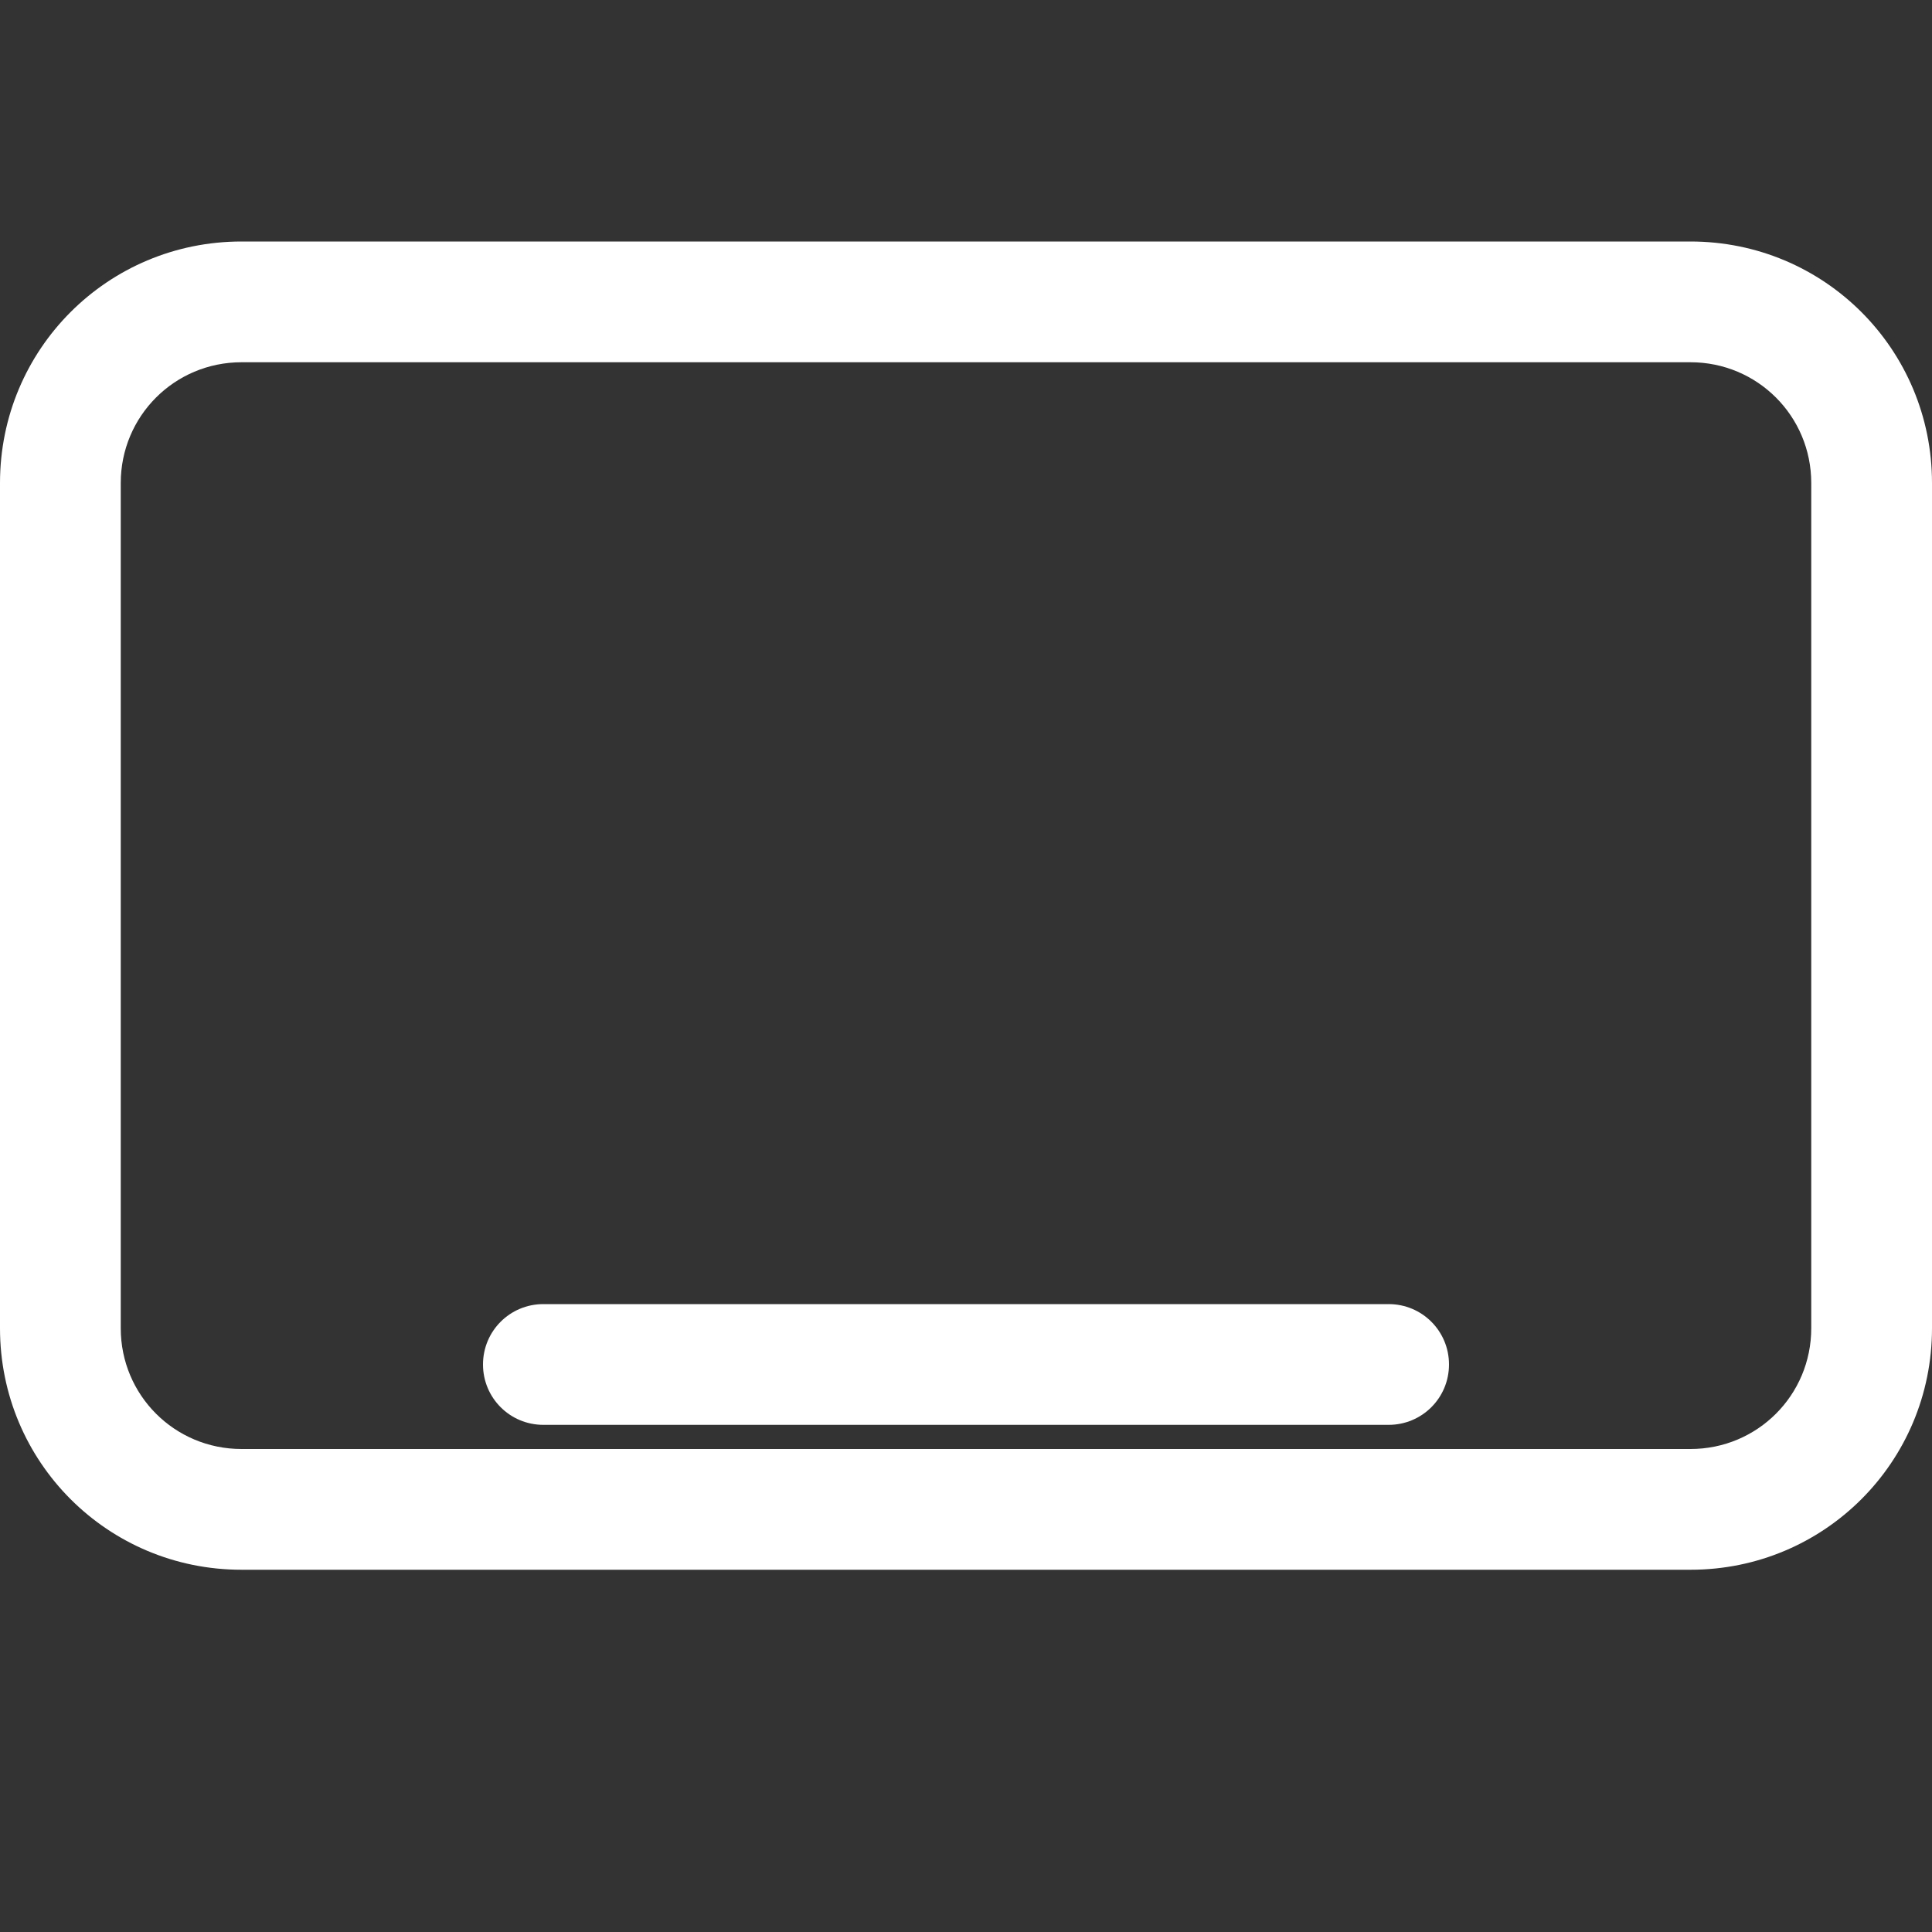 <?xml version="1.0" encoding="UTF-8" standalone="no"?>
<svg
   xmlns:dc="http://purl.org/dc/elements/1.1/"
   xmlns:cc="http://creativecommons.org/ns#"
   xmlns:rdf="http://www.w3.org/1999/02/22-rdf-syntax-ns#"
   xmlns:svg="http://www.w3.org/2000/svg"
   xmlns="http://www.w3.org/2000/svg"
   xmlns:sodipodi="http://sodipodi.sourceforge.net/DTD/sodipodi-0.dtd"
   xmlns:inkscape="http://www.inkscape.org/namespaces/inkscape"
   width="16"
   height="16"
   version="1.1"
   id="svg8"
   sodipodi:docname="display.svg"
   inkscape:version="1.0.2 (e86c870879, 2021-01-15)">
  <rect width="100%" height="100%" fill="#333333" stroke="none"/>
  <defs
     id="defs12" />
  <sodipodi:namedview
     pagecolor="#ffffff"
     bordercolor="#666666"
     borderopacity="1"
     objecttolerance="10"
     gridtolerance="10"
     guidetolerance="10"
     inkscape:pageopacity="0"
     inkscape:pageshadow="2"
     inkscape:window-width="1366"
     inkscape:window-height="714"
     id="namedview10"
     showgrid="false"
     inkscape:zoom="34"
     inkscape:cx="8"
     inkscape:cy="8"
     inkscape:window-x="0"
     inkscape:window-y="24"
     inkscape:window-maximized="1"
     inkscape:current-layer="svg8" />
  <path
     d="m 4.5,10.8 h 7 c 0.277,0 0.5,0.223 0.5,0.5 0,0.277 -0.223,0.5 -0.5,0.5 h -7 C 4.223,11.8 4,11.577 4,11.3 4,11.023 4.223,10.8 4.5,10.8 Z"
     fill="#ffffff"
     id="path4"
     style="fill:#ffffff" />
  <path
     d="m2 2c-1.108 0-2 0.892-2 2v7c0 1.108 0.892 2 2 2h12c1.108 0 2-0.892 2-2v-7c0-1.108-0.892-2-2-2zm0 1h12c0.554 0 1 0.446 1 1v7c0 0.554-0.446 1-1 1h-12c-0.554 0-1-0.446-1-1v-7c0-0.554 0.446-1 1-1z"
     fill="#ffffff"
     id="path6"
     style="fill:#ffffff" />
</svg>
